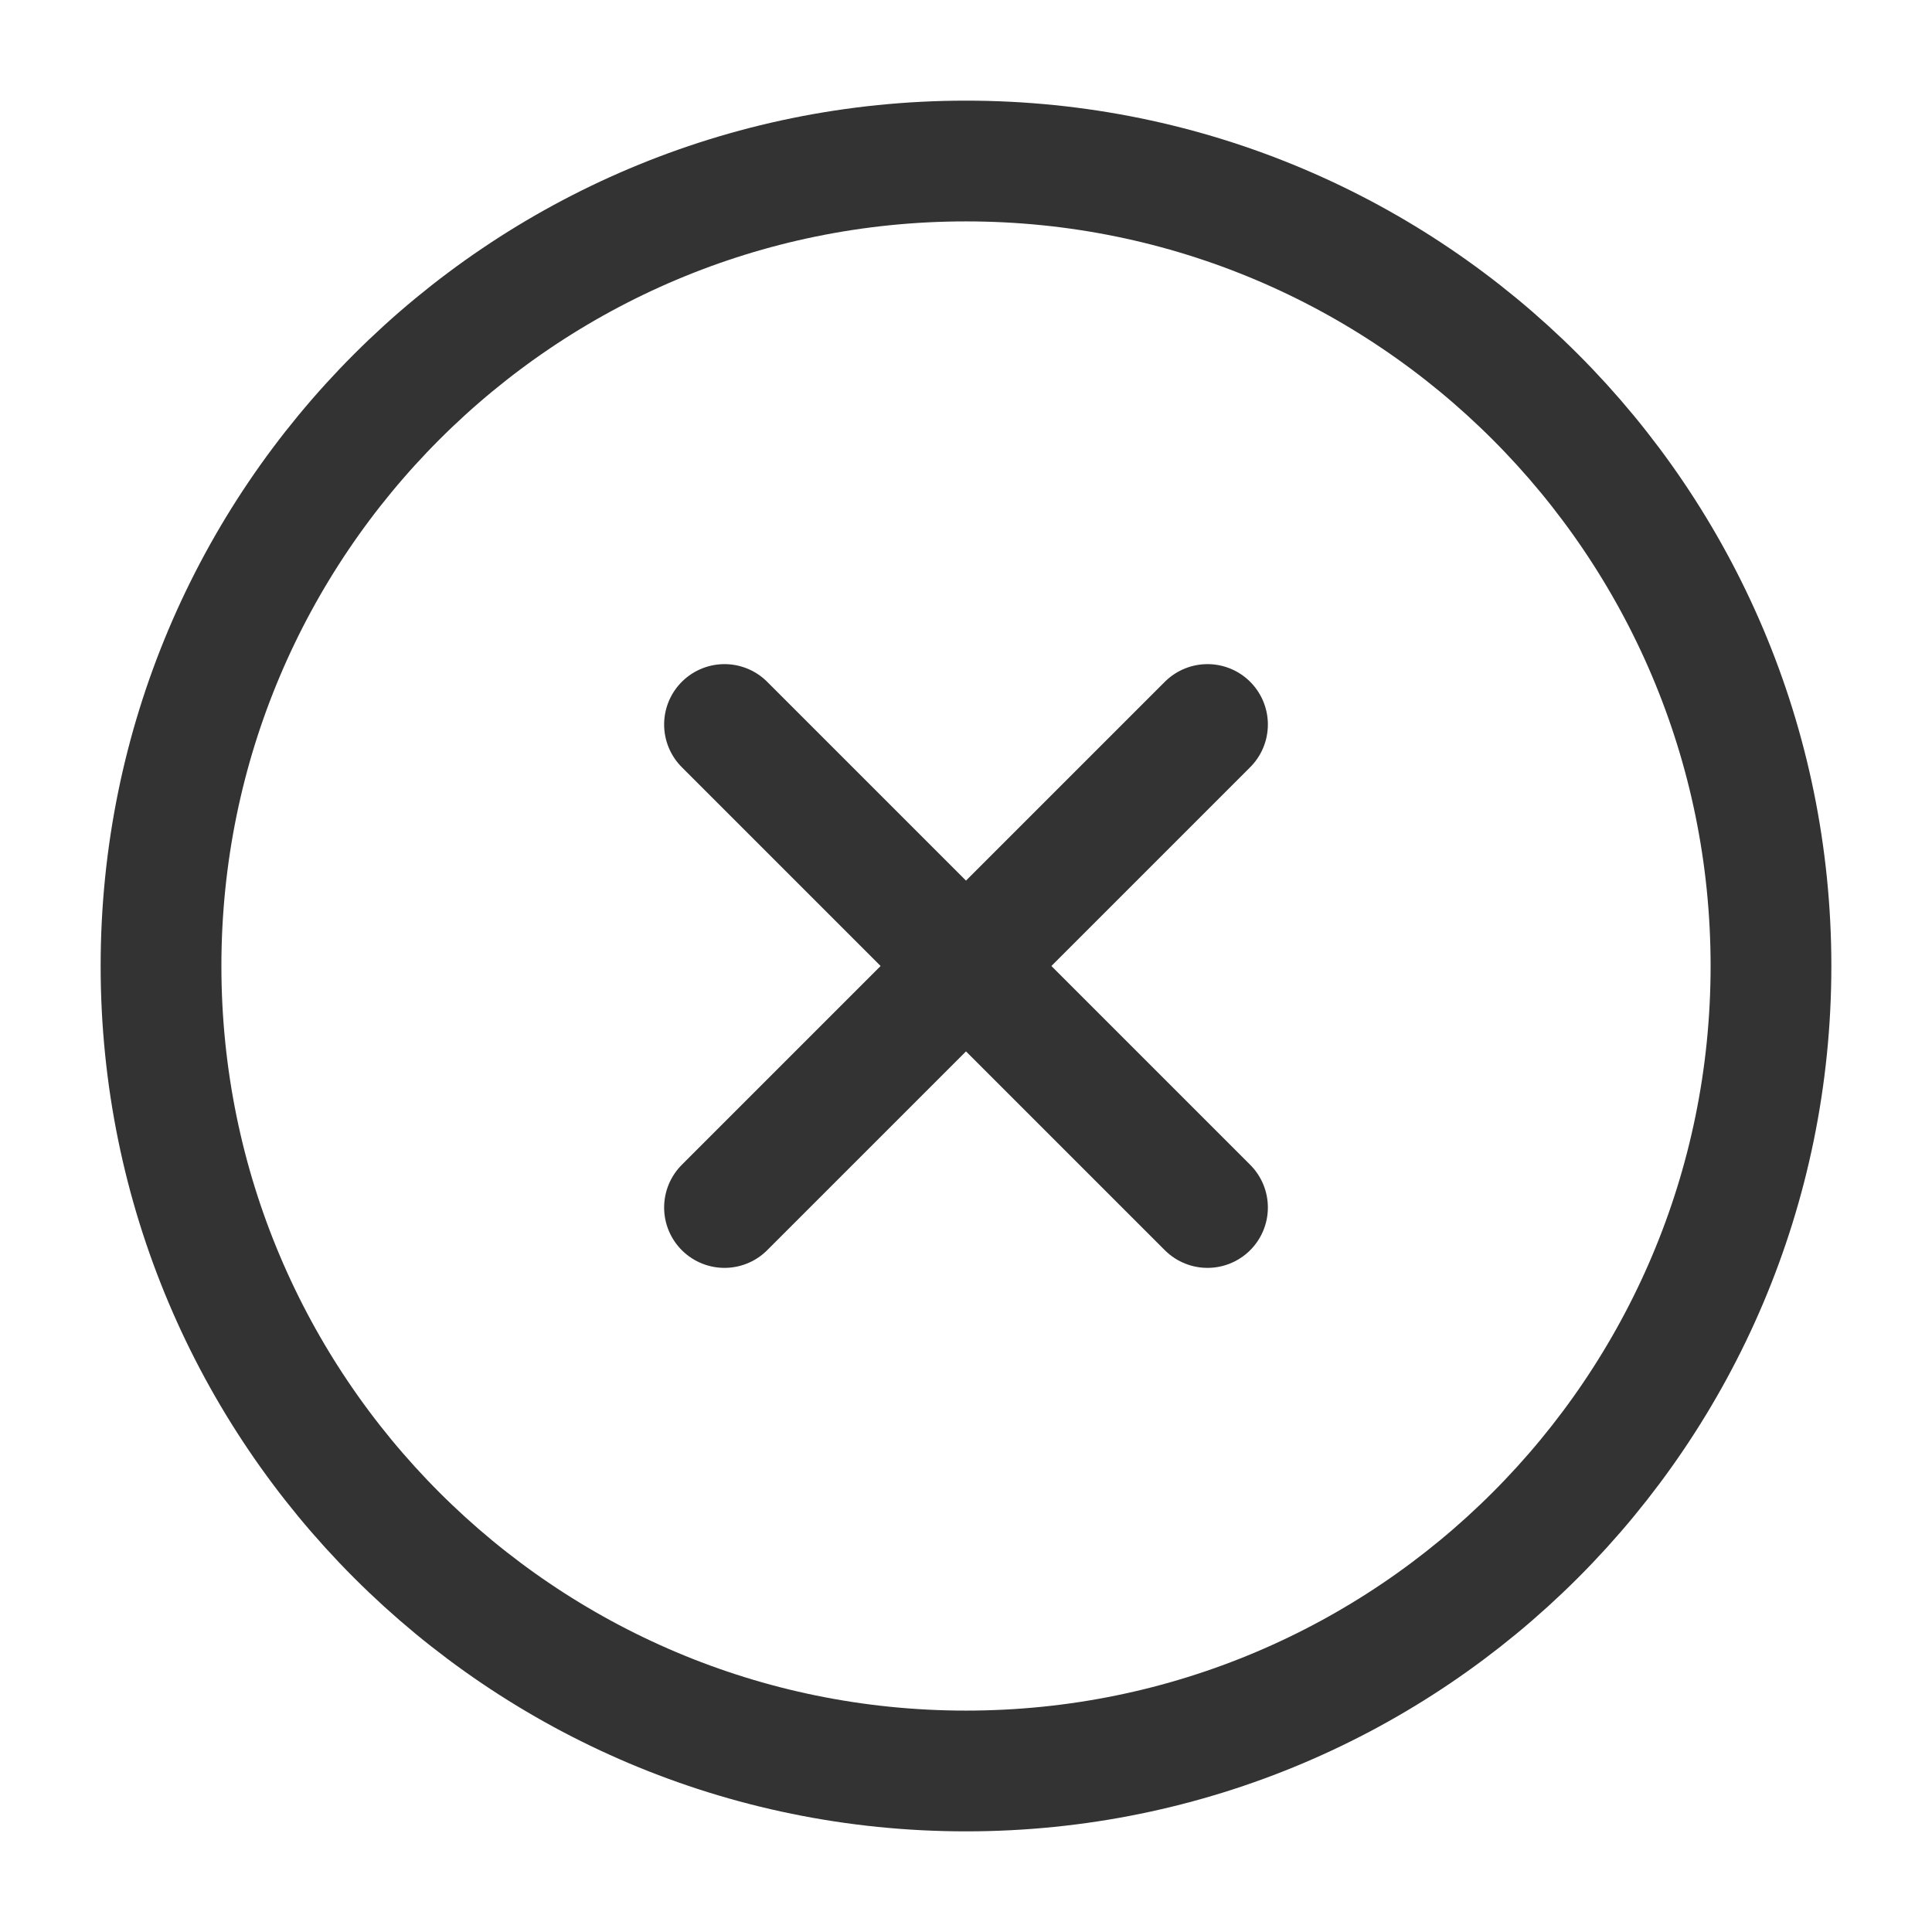<svg width="32" height="32" viewBox="0 0 32 32" fill="none" xmlns="http://www.w3.org/2000/svg">
<g id="x-circle">
<path id="Vector" d="M16 29.333C23.364 29.333 29.333 23.364 29.333 16C29.333 8.636 23.364 2.667 16 2.667C8.636 2.667 2.667 8.636 2.667 16C2.667 23.364 8.636 29.333 16 29.333Z" stroke="#333333" stroke-width="2" stroke-linecap="round" stroke-linejoin="round"/>
<path id="Vector_2" d="M20 12L12 20" stroke="#333333" stroke-width="2" stroke-linecap="round" stroke-linejoin="round"/>
<path id="Vector_3" d="M12 12L20 20" stroke="#333333" stroke-width="2" stroke-linecap="round" stroke-linejoin="round"/>
</g>
</svg>
